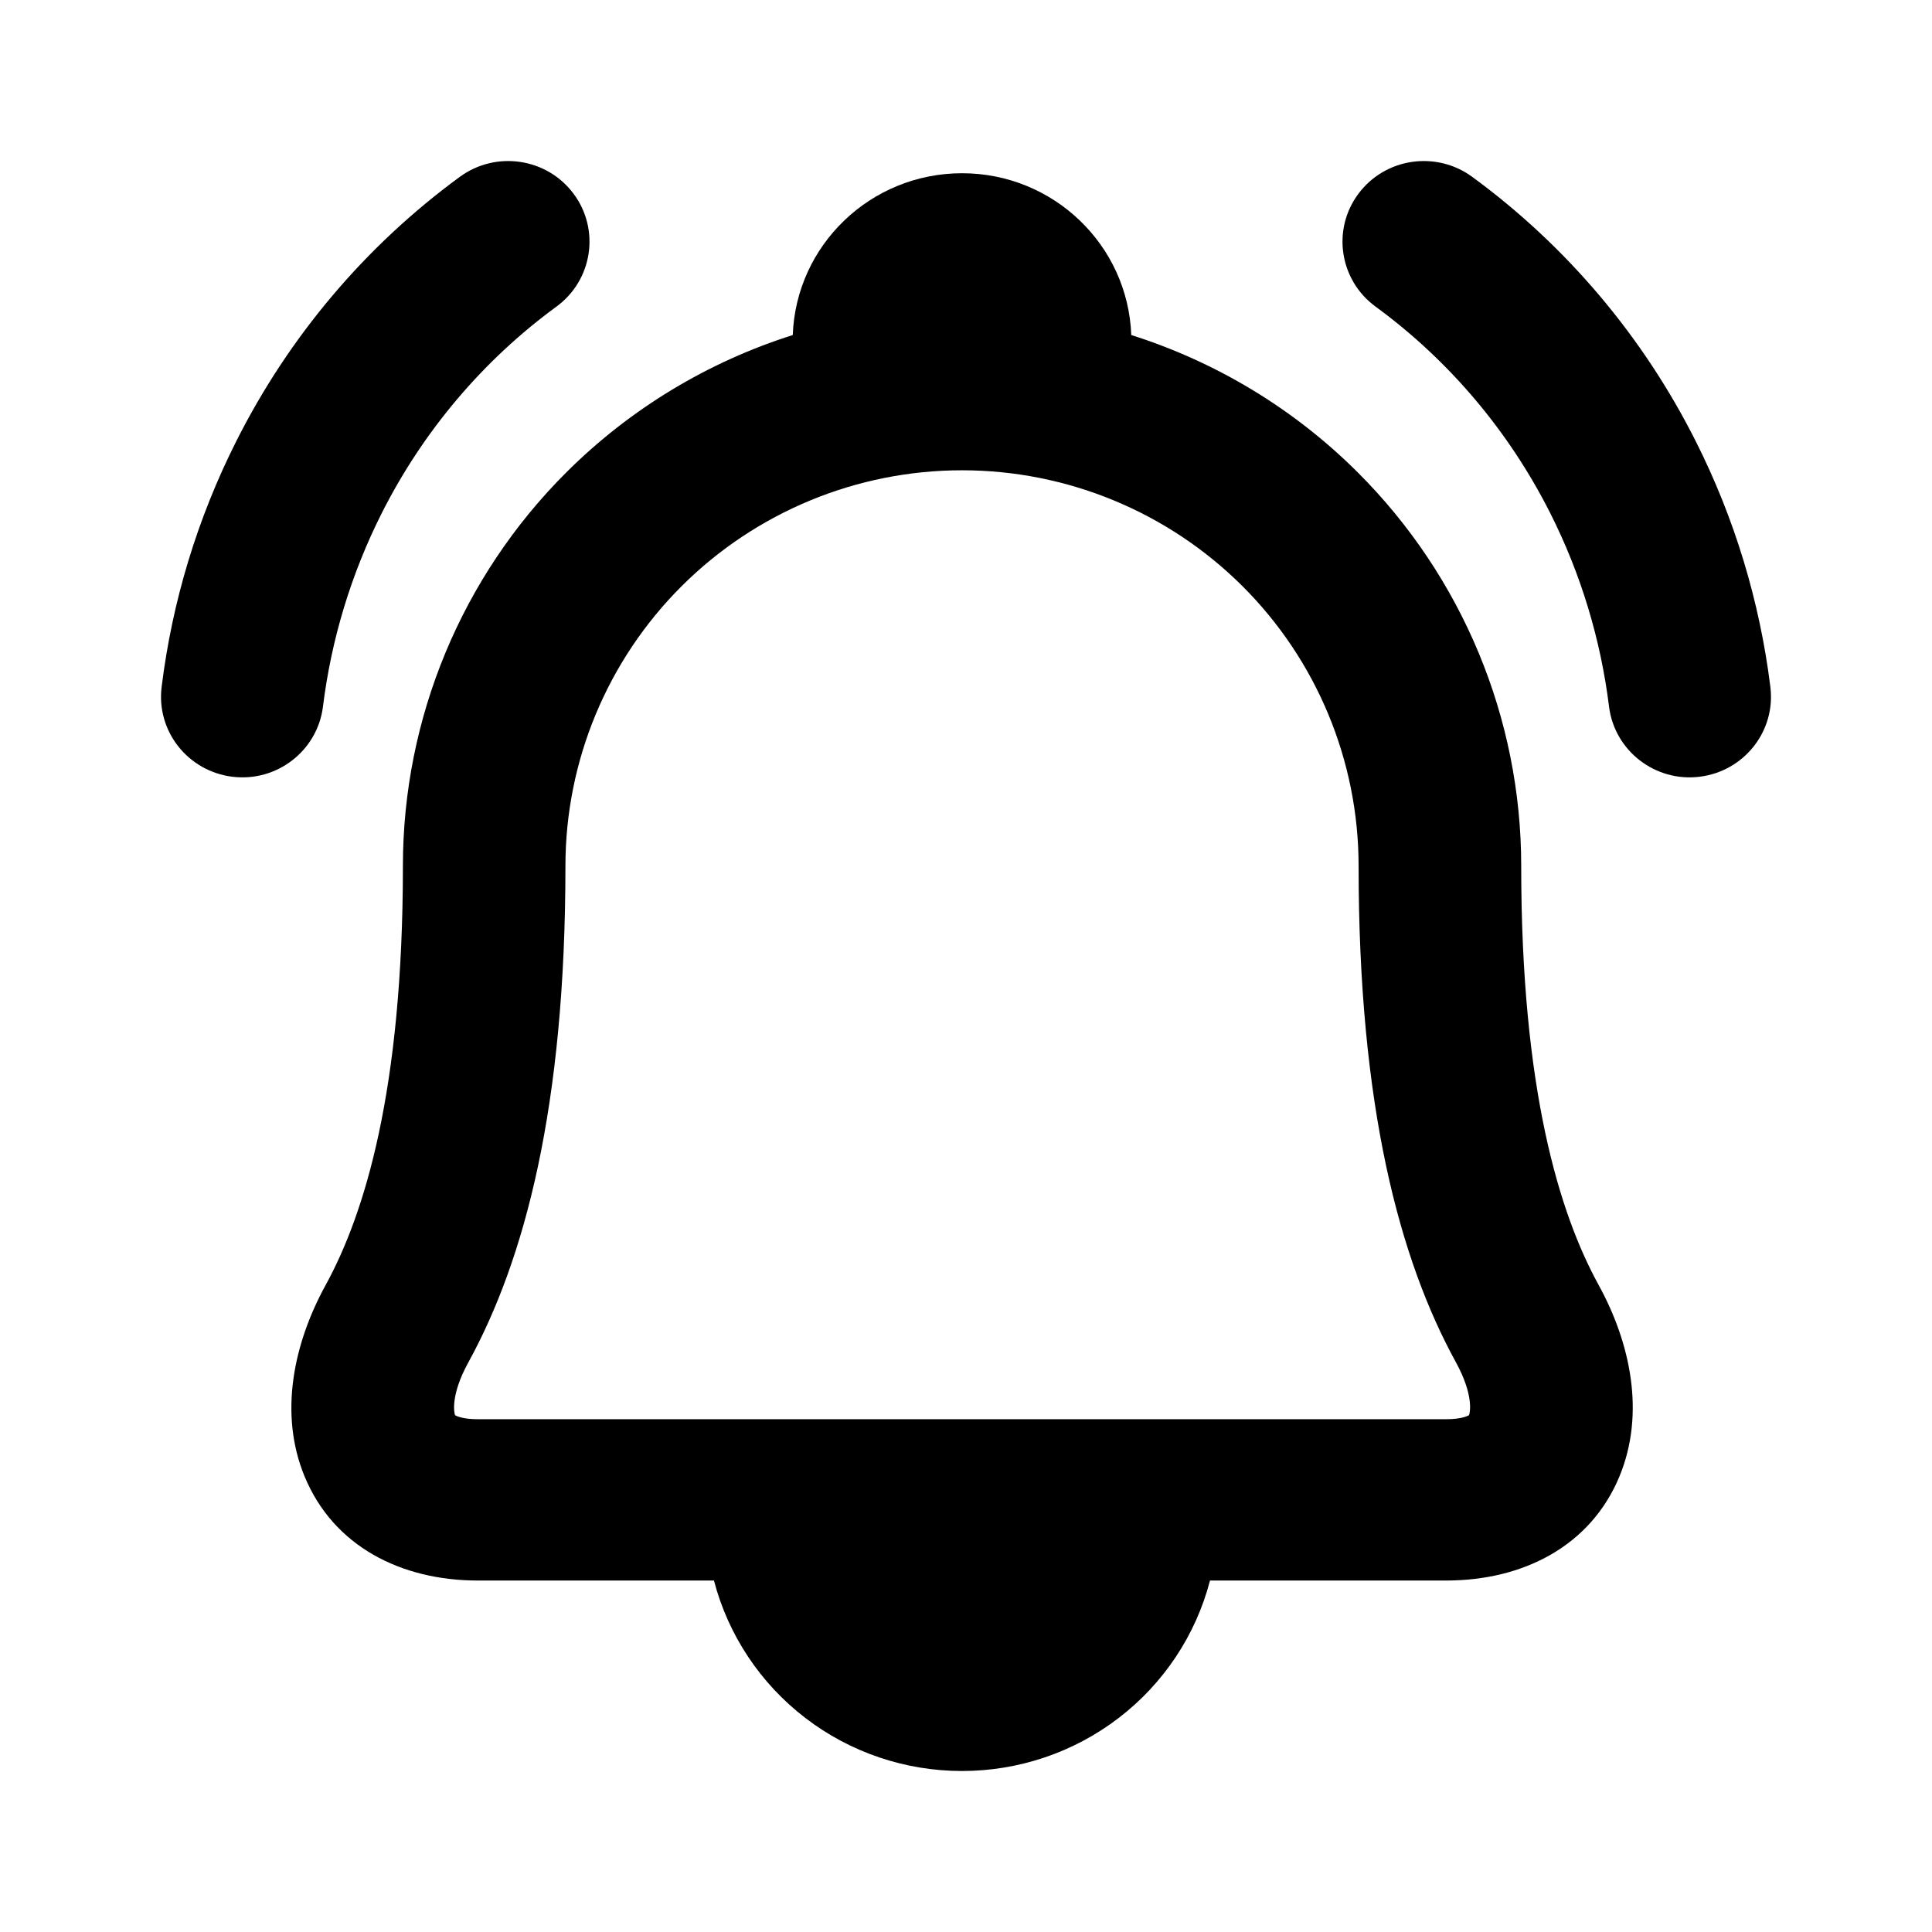 <svg viewBox="0 0 24 24" xmlns="http://www.w3.org/2000/svg" data-title="AlarmOffOutline" fill="currentColor" stroke="none">
  <path d="M7.126 2.408C7.457 2.853 7.361 3.481 6.912 3.809C6.001 4.476 5.256 5.355 4.741 6.377C4.362 7.129 4.116 7.941 4.012 8.777C3.944 9.326 3.44 9.717 2.887 9.649C2.333 9.581 1.939 9.081 2.008 8.532C2.139 7.471 2.452 6.439 2.935 5.481C3.59 4.179 4.542 3.053 5.713 2.196C6.162 1.868 6.795 1.962 7.126 2.408Z"/>
  <path fill-rule="evenodd" clip-rule="evenodd" d="M14.053 4.162C15.104 4.495 16.071 5.075 16.864 5.866C18.166 7.164 18.897 8.923 18.897 10.757C18.897 13.538 19.371 15.074 19.86 15.965C20.252 16.679 20.442 17.554 20.118 18.339C19.758 19.211 18.913 19.634 17.966 19.634H15.032L15.03 19.638C14.853 20.315 14.454 20.914 13.897 21.341C13.339 21.769 12.655 22 11.95 22C11.246 22 10.561 21.769 10.004 21.341C9.447 20.914 9.048 20.315 8.87 19.638L8.869 19.634H5.935C4.989 19.634 4.143 19.213 3.783 18.339C3.46 17.555 3.652 16.681 4.043 15.968C4.531 15.078 5.005 13.542 5.005 10.757C5.005 8.923 5.735 7.164 7.037 5.866C7.831 5.075 8.797 4.495 9.848 4.162C9.889 3.045 10.815 2.152 11.951 2.152C13.087 2.152 14.012 3.045 14.053 4.162ZM11.951 5.842C13.256 5.842 14.508 6.359 15.433 7.28C16.357 8.201 16.877 9.452 16.877 10.757C16.877 13.751 17.386 15.647 18.086 16.923C18.31 17.332 18.261 17.551 18.249 17.579L18.245 17.582C18.228 17.591 18.15 17.63 17.966 17.63H5.935C5.75 17.63 5.672 17.591 5.656 17.582L5.653 17.581C5.641 17.551 5.594 17.332 5.817 16.926C6.517 15.65 7.024 13.754 7.024 10.757C7.024 9.452 7.545 8.201 8.469 7.28C9.393 6.359 10.646 5.842 11.951 5.842Z"/>
  <path d="M18.287 2.196C17.838 1.868 17.205 1.962 16.874 2.408C16.543 2.853 16.639 3.481 17.088 3.809C17.999 4.476 18.744 5.355 19.259 6.377C19.638 7.129 19.884 7.941 19.988 8.777C20.056 9.326 20.56 9.717 21.113 9.649C21.667 9.581 22.061 9.081 21.992 8.532C21.86 7.471 21.548 6.439 21.065 5.481C20.41 4.179 19.458 3.053 18.287 2.196Z"/>
</svg>
